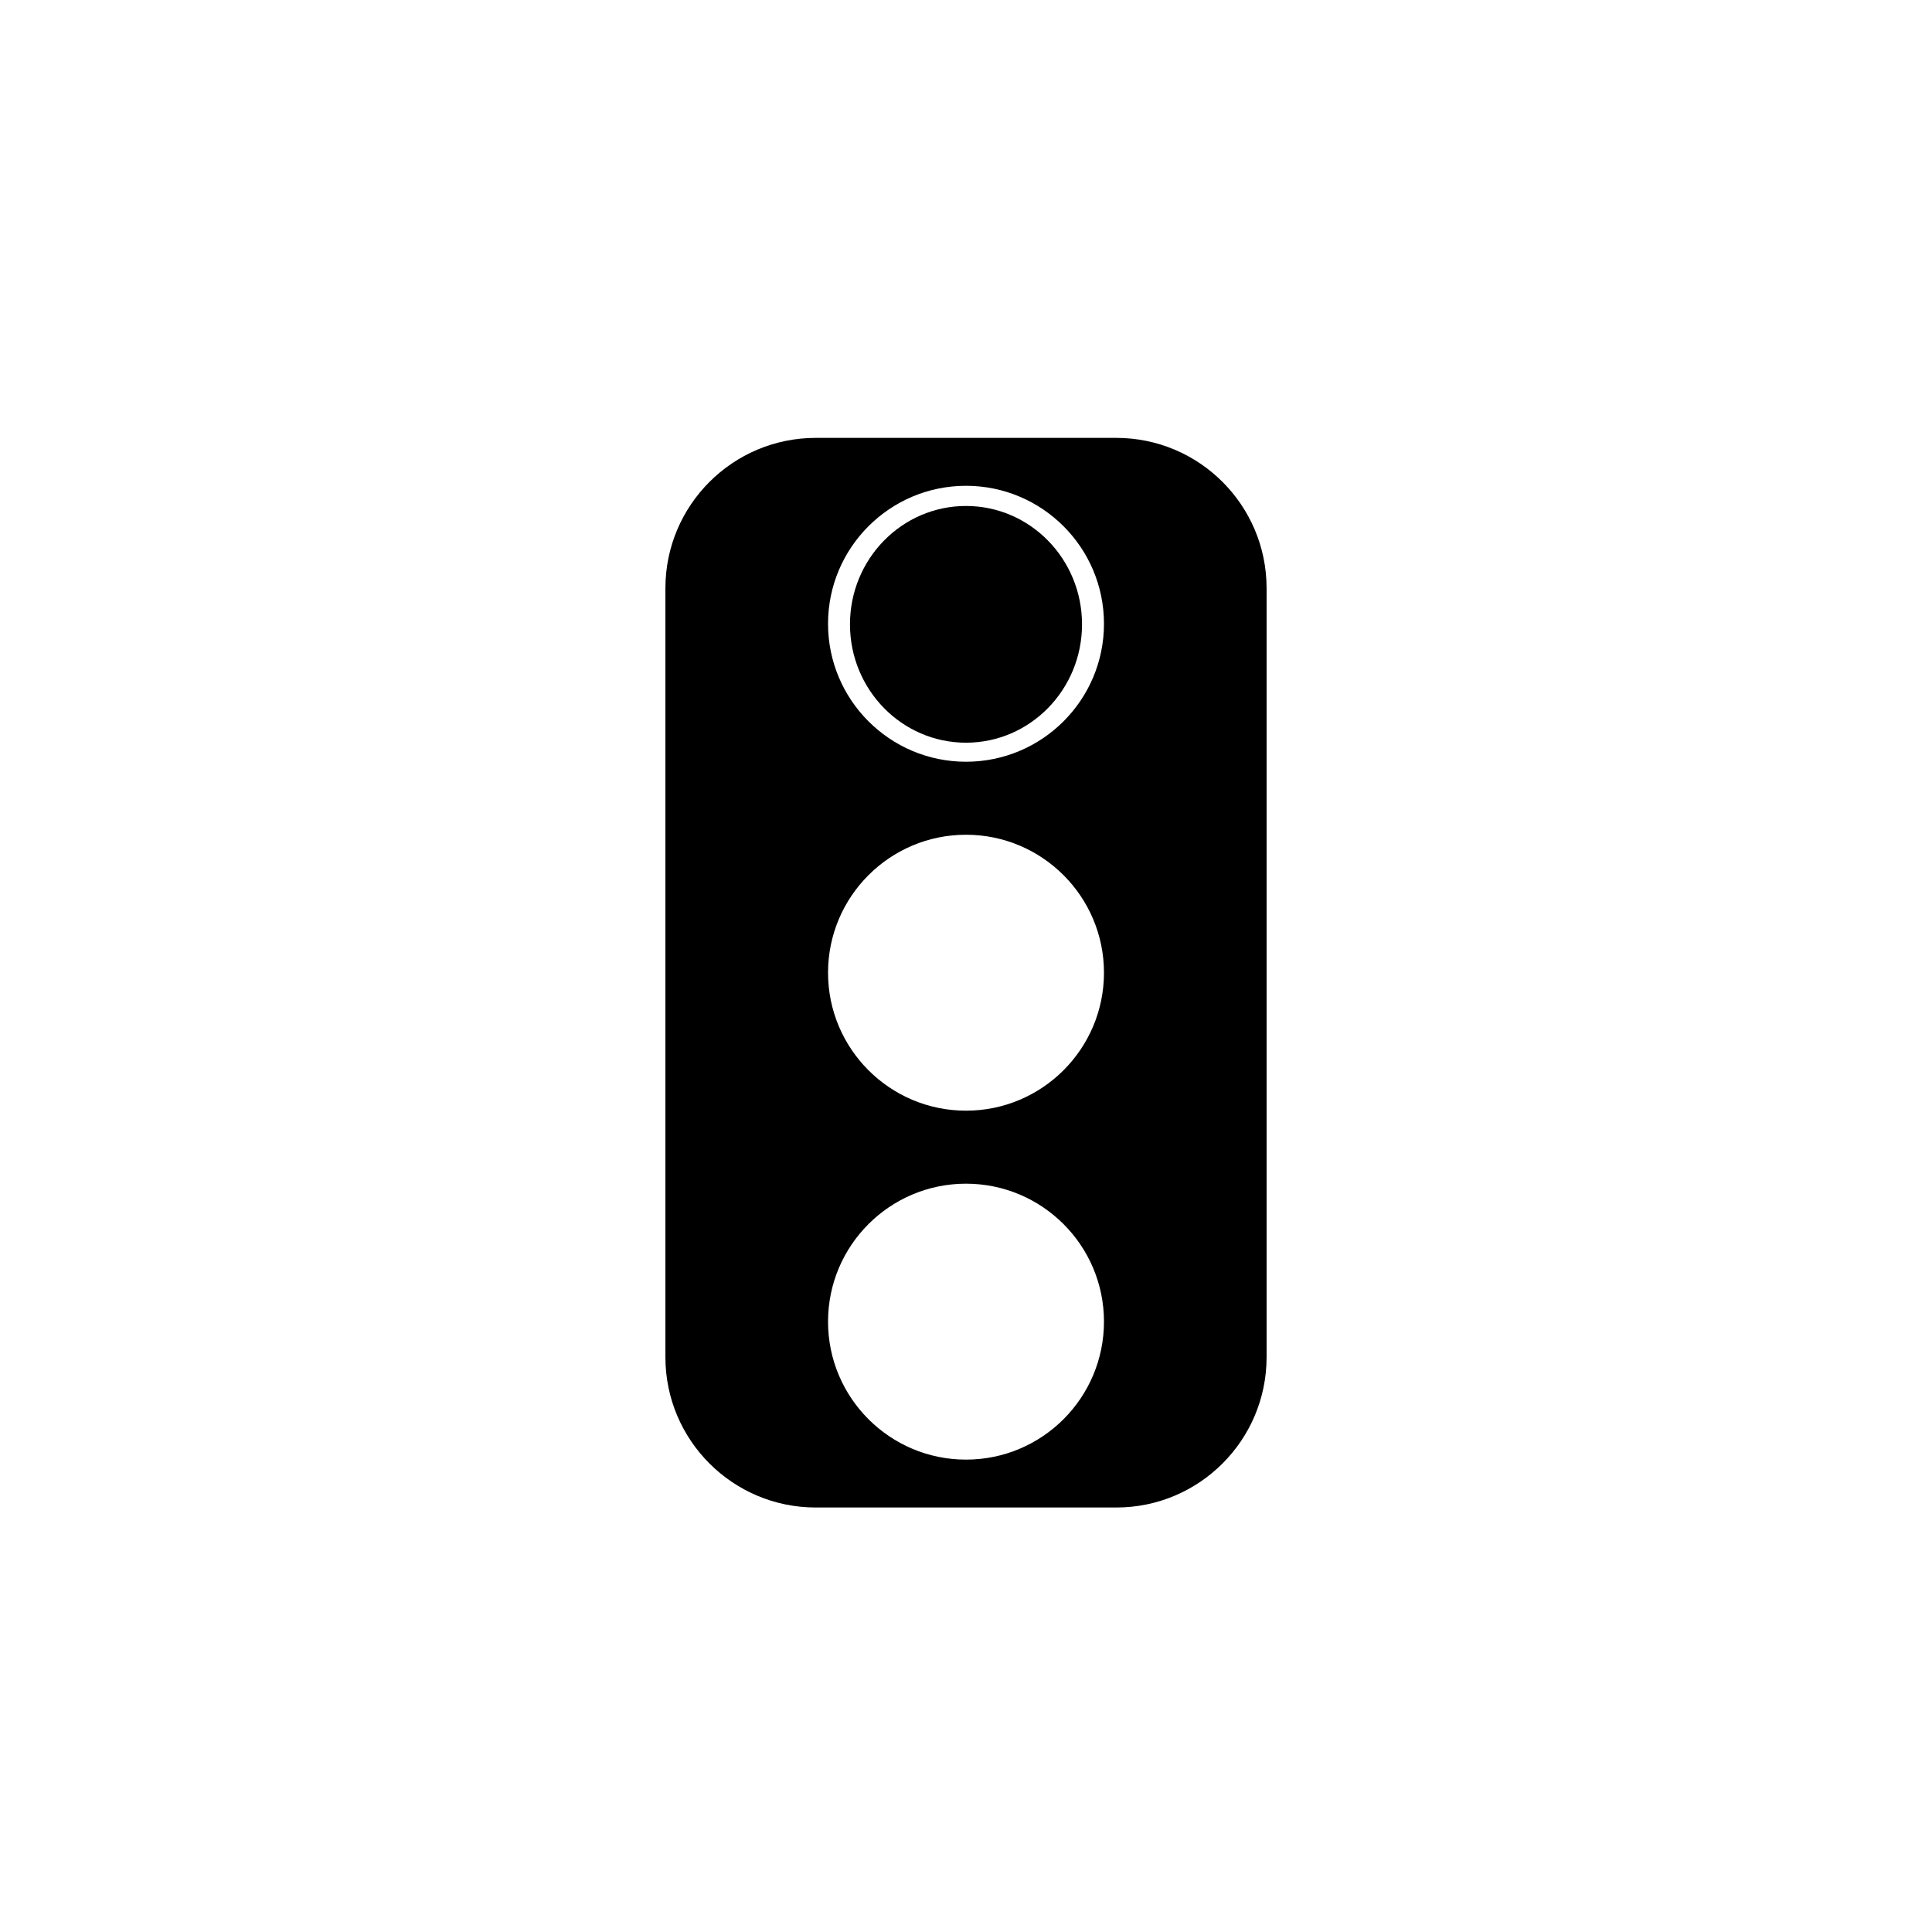 <?xml version="1.0" encoding="UTF-8"?>
<svg width="752pt" height="752pt" version="1.1" viewBox="0 0 752 752" xmlns="http://www.w3.org/2000/svg">
 <g fill-rule="evenodd">
  <path d="m493 228.94c0-32.289-26.211-58.5-58.5-58.5h-117c-32.285 0-58.5 26.211-58.5 58.5v299.33c0 32.289 26.215 58.5 58.5 58.5h117c32.289 0 58.5-26.211 58.5-58.5zm-117 231.79c29.641 0 53.703 24.062 53.703 53.699 0 29.645-24.062 53.703-53.703 53.703-29.637 0-53.699-24.059-53.699-53.703 0-29.637 24.062-53.699 53.699-53.699zm0-135.82c29.641 0 53.703 24.062 53.703 53.699 0 29.641-24.062 53.703-53.703 53.703-29.637 0-53.699-24.062-53.699-53.703 0-29.637 24.062-53.699 53.699-53.699zm0-135.82c29.641 0 53.703 24.059 53.703 53.703 0 29.637-24.062 53.699-53.703 53.699-29.637 0-53.699-24.062-53.699-53.699 0-29.645 24.062-53.703 53.699-53.703z"/>
  <path d="m421.16 243.01c0 25.445-20.219 46.074-45.16 46.074s-45.16-20.629-45.16-46.074c0-25.441 20.219-46.07 45.16-46.07s45.16 20.629 45.16 46.07"/>
 </g>
</svg>
